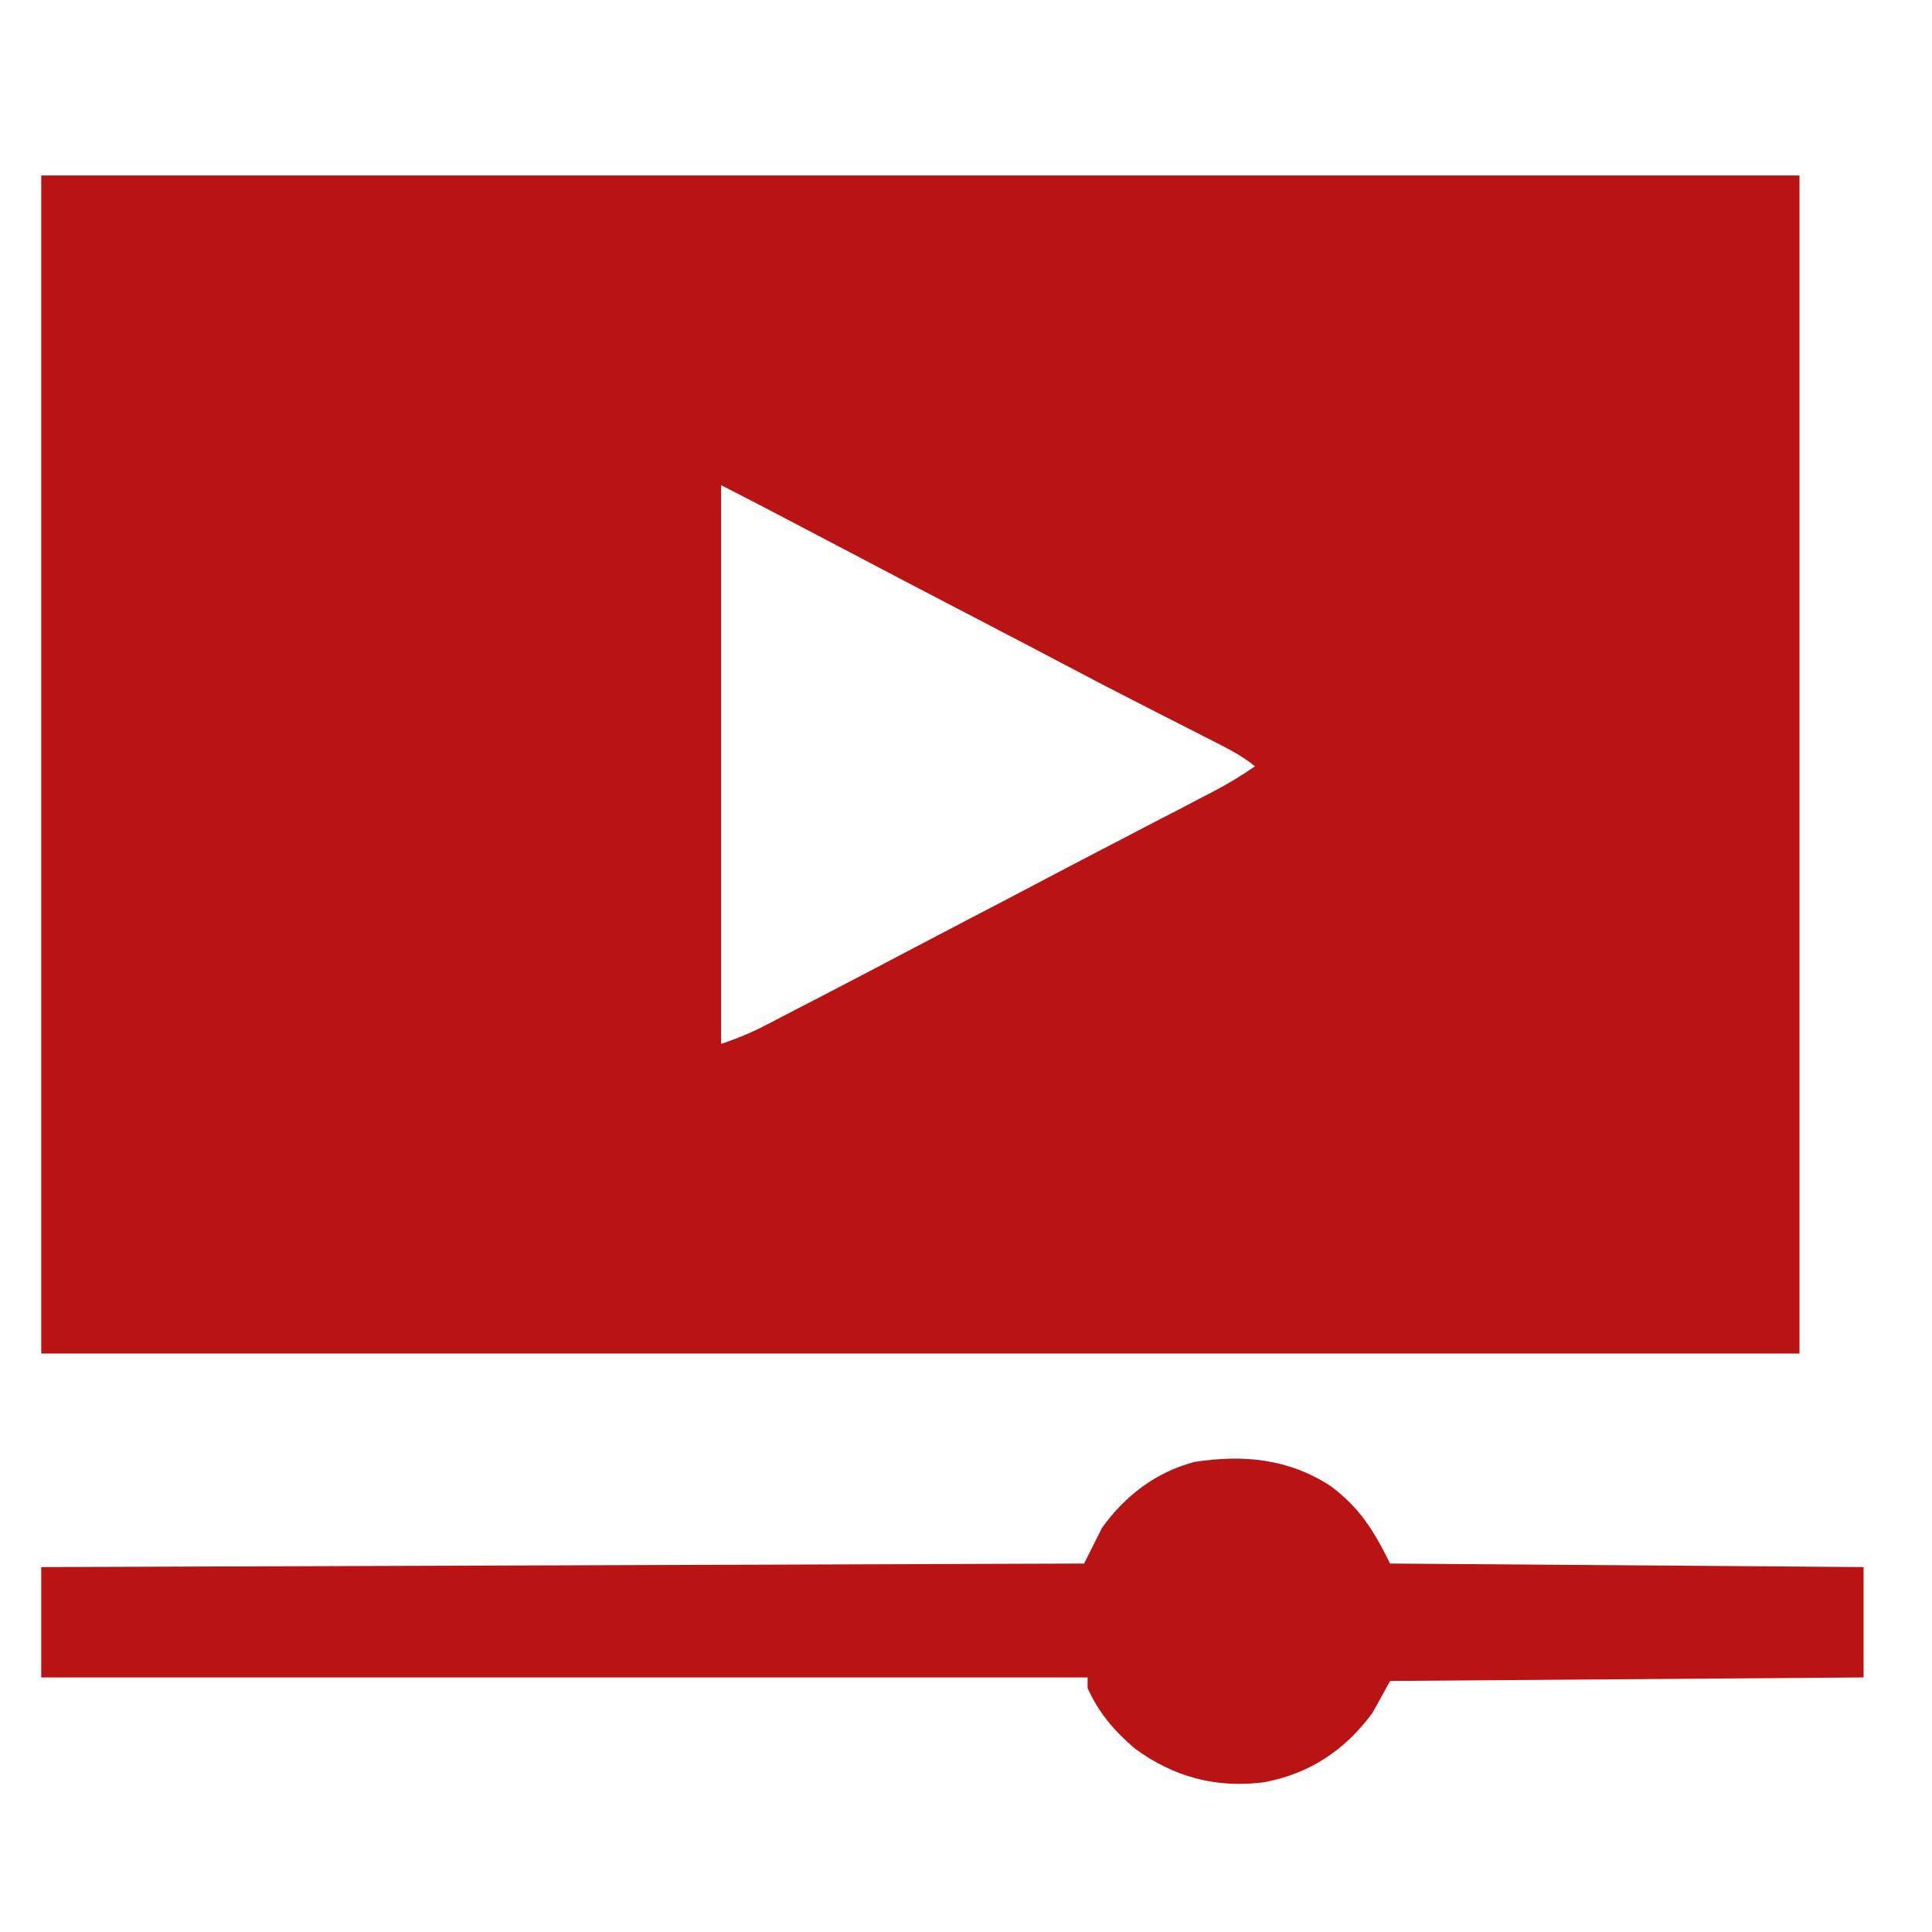 <svg width="17" height="17" viewBox="0 0 17 17" fill="none" xmlns="http://www.w3.org/2000/svg">
<g clip-path="url(#clip0_22_7)">
<path d="M-0.2 1.544C5.091 1.544 10.383 1.544 15.834 1.544C15.834 4.965 15.834 8.386 15.834 11.91C10.543 11.91 5.251 11.91 -0.2 11.91C-0.2 8.489 -0.2 5.069 -0.2 1.544ZM6.345 4.269C6.345 5.891 6.345 7.514 6.345 9.185C6.492 9.137 6.621 9.082 6.756 9.011C6.778 9 6.799 8.99 6.82 8.978C6.888 8.943 6.956 8.908 7.024 8.872C7.071 8.848 7.119 8.823 7.166 8.799C7.451 8.651 7.736 8.502 8.02 8.352C8.187 8.264 8.354 8.177 8.522 8.089C8.74 7.976 8.958 7.862 9.175 7.747C9.406 7.625 9.637 7.505 9.868 7.385C9.967 7.333 10.066 7.282 10.165 7.23C10.227 7.198 10.288 7.166 10.35 7.135C10.431 7.092 10.513 7.05 10.594 7.007C10.618 6.995 10.642 6.982 10.666 6.97C10.798 6.901 10.921 6.827 11.043 6.743C10.929 6.649 10.803 6.587 10.673 6.52C10.649 6.508 10.625 6.496 10.6 6.483C10.549 6.457 10.498 6.431 10.447 6.405C10.314 6.338 10.181 6.27 10.049 6.202C10.023 6.189 9.997 6.176 9.971 6.162C9.791 6.071 9.612 5.978 9.434 5.883C9.412 5.872 9.39 5.86 9.367 5.848C9.323 5.825 9.278 5.801 9.234 5.778C9.094 5.704 8.952 5.63 8.811 5.557C8.766 5.533 8.766 5.533 8.72 5.509C8.628 5.461 8.536 5.413 8.443 5.365C8.08 5.176 7.717 4.986 7.355 4.795C7.148 4.686 6.941 4.578 6.735 4.47C6.703 4.454 6.672 4.437 6.639 4.42C6.492 4.344 6.492 4.344 6.345 4.269Z" fill="#BA1313"/>
<path d="M11.71 13.077C11.966 13.27 12.085 13.463 12.232 13.758C13.607 13.768 14.982 13.778 16.398 13.789C16.398 14.11 16.398 14.43 16.398 14.76C14.336 14.775 14.336 14.775 12.232 14.791C12.181 14.884 12.129 14.977 12.076 15.073C11.834 15.402 11.521 15.609 11.119 15.683C10.699 15.736 10.325 15.636 9.985 15.385C9.807 15.234 9.666 15.069 9.57 14.854C9.57 14.823 9.57 14.792 9.57 14.76C6.532 14.76 3.494 14.76 0.363 14.76C0.363 14.44 0.363 14.119 0.363 13.789C3.391 13.779 6.419 13.768 9.539 13.758C9.591 13.654 9.643 13.551 9.696 13.445C9.898 13.162 10.171 12.954 10.509 12.864C10.939 12.797 11.34 12.835 11.71 13.077Z" fill="#BA1313"/>
</g>
<defs>
<clipPath id="clip0_22_7">
<rect width="16.034" height="16.034" fill="white" transform="translate(0.363 0.605)"/>
</clipPath>
</defs>
</svg>
